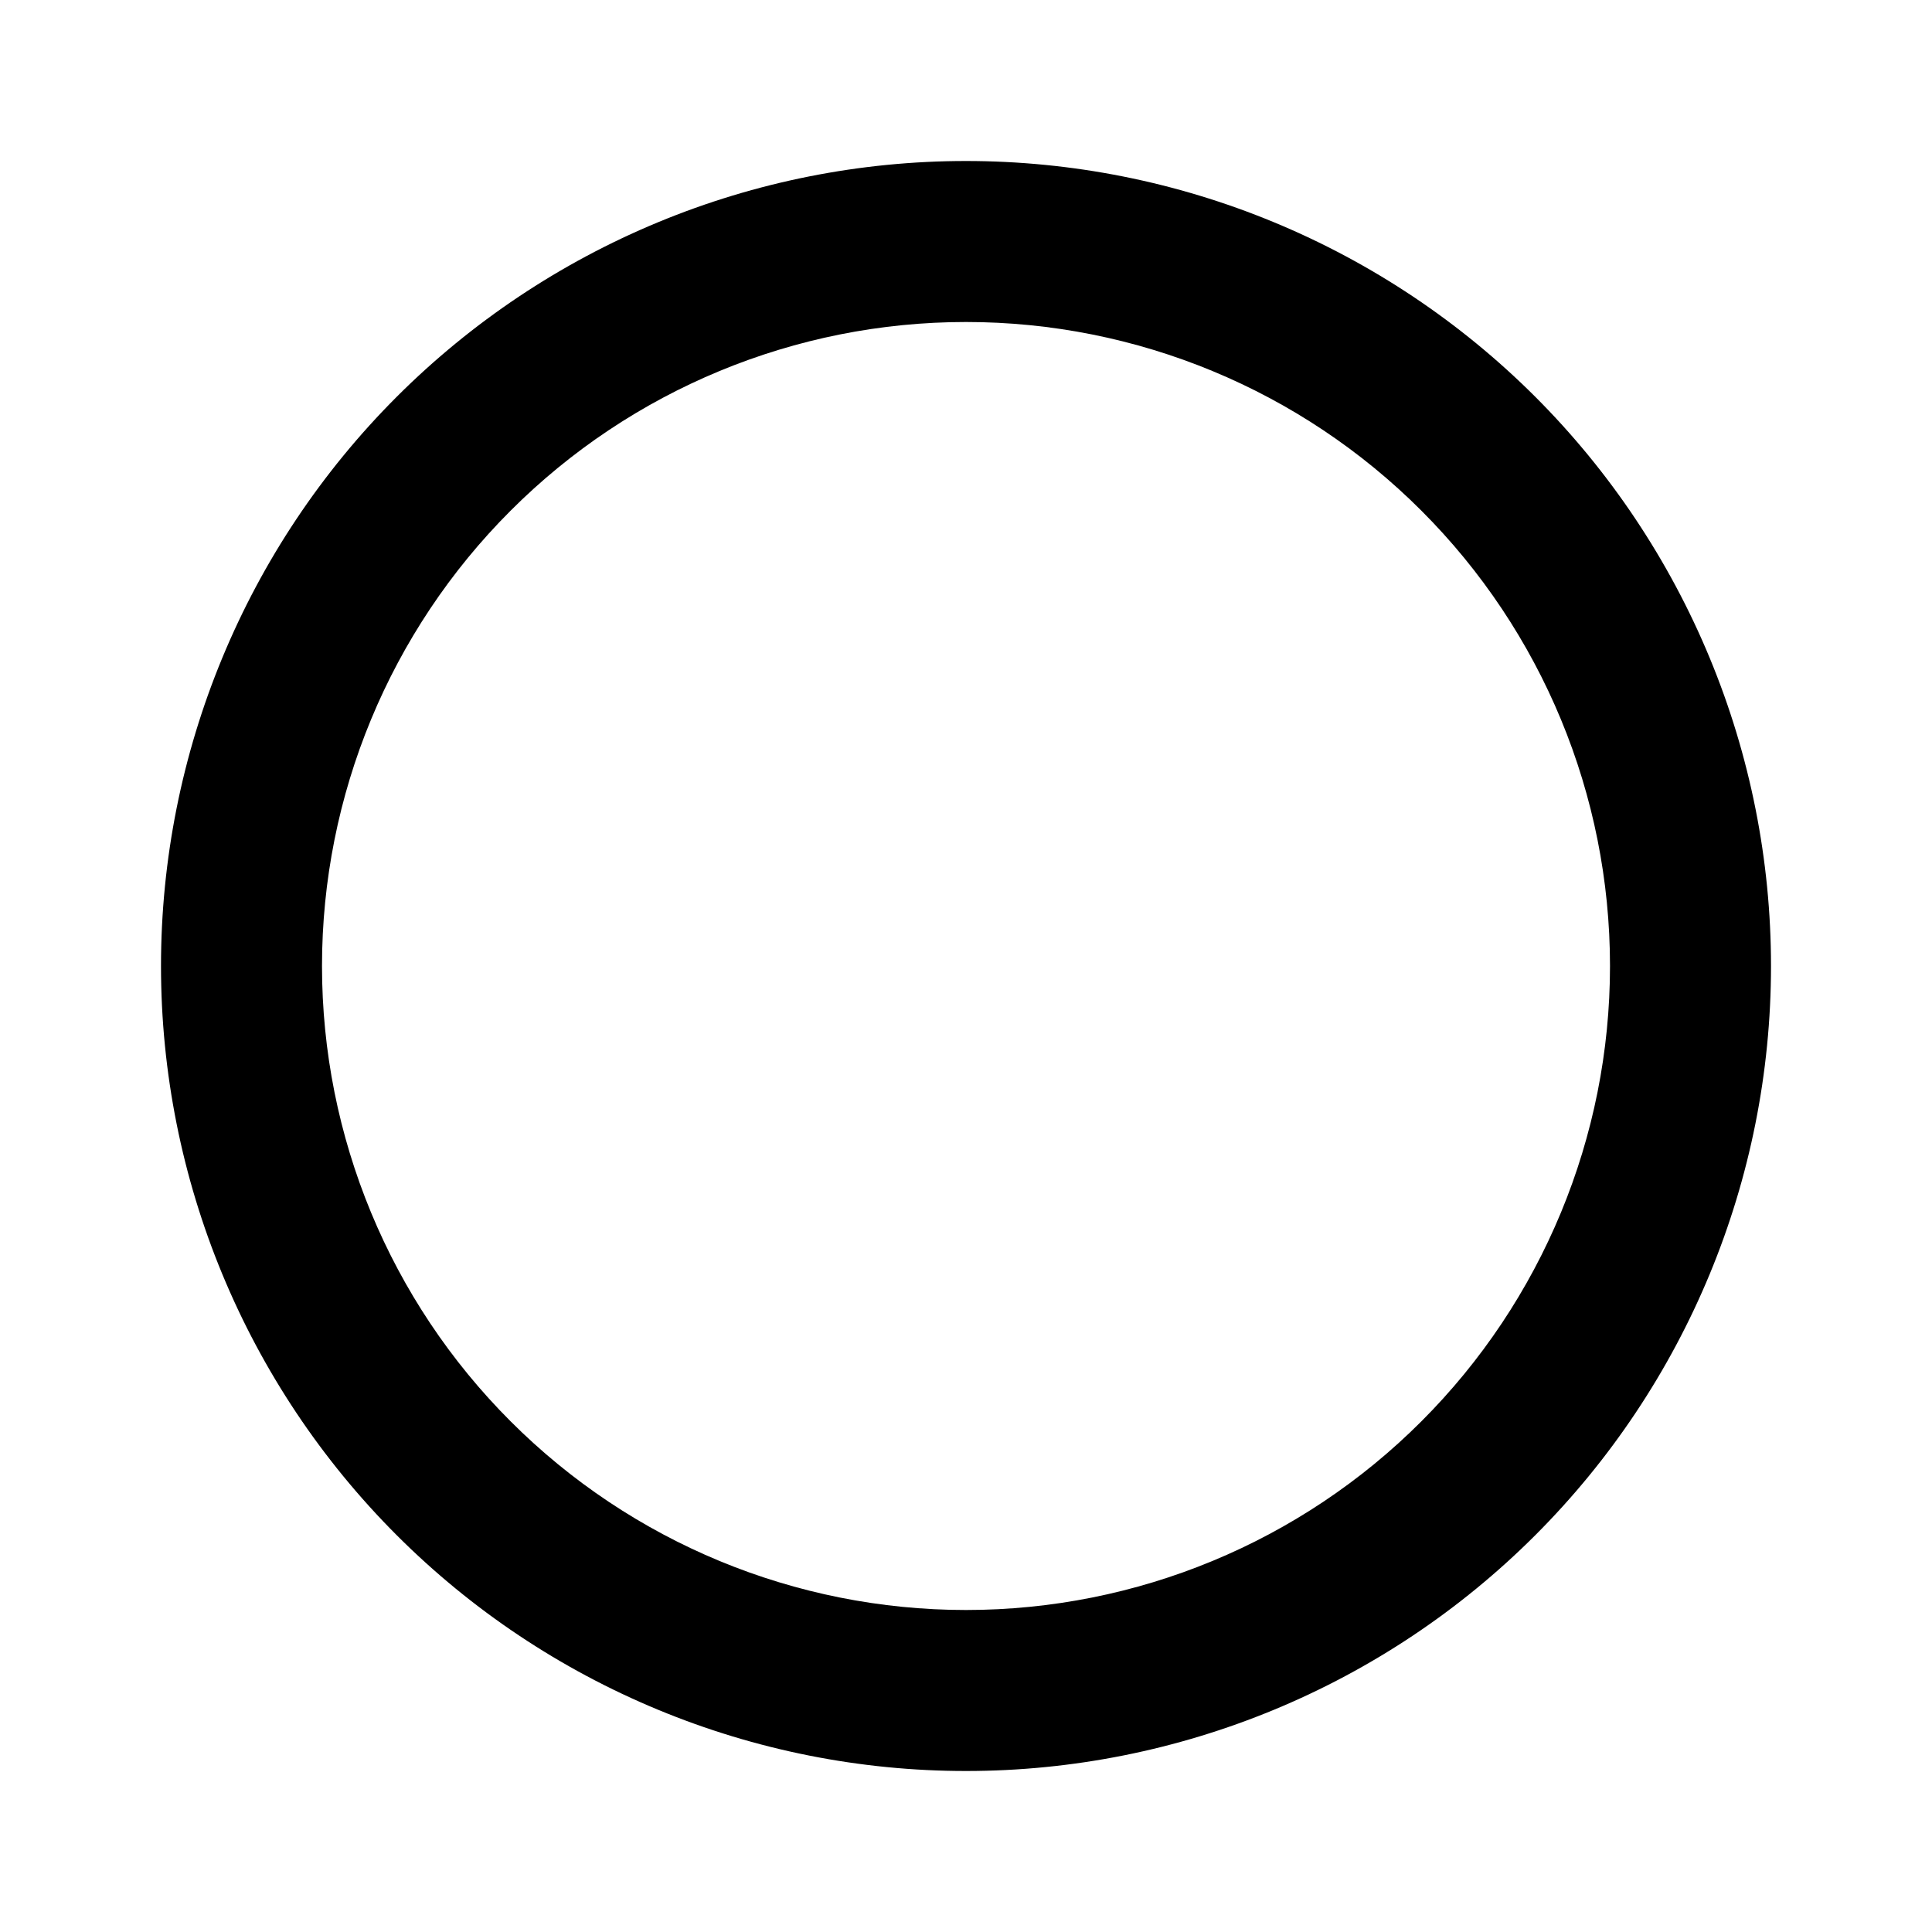 <svg width="36" height="36" viewBox="0 0 36 36" fill="none" xmlns="http://www.w3.org/2000/svg">
<path d="M18 30C14.817 30 11.765 28.736 9.515 26.485C7.264 24.235 6 21.183 6 18C6 14.817 7.264 11.765 9.515 9.515C11.765 7.264 14.817 6 18 6C21.183 6 24.235 7.264 26.485 9.515C28.736 11.765 30 14.817 30 18C30 21.183 28.736 24.235 26.485 26.485C24.235 28.736 21.183 30 18 30ZM18 3C16.03 3 14.08 3.388 12.26 4.142C10.44 4.896 8.786 6.001 7.393 7.393C4.58 10.206 3 14.022 3 18C3 21.978 4.58 25.794 7.393 28.607C8.786 30 10.44 31.104 12.26 31.858C14.08 32.612 16.03 33 18 33C21.978 33 25.794 31.42 28.607 28.607C31.42 25.794 33 21.978 33 18C33 16.03 32.612 14.08 31.858 12.26C31.104 10.44 30 8.786 28.607 7.393C27.214 6.001 25.56 4.896 23.74 4.142C21.92 3.388 19.97 3 18 3Z" fill="black"/>
</svg>
